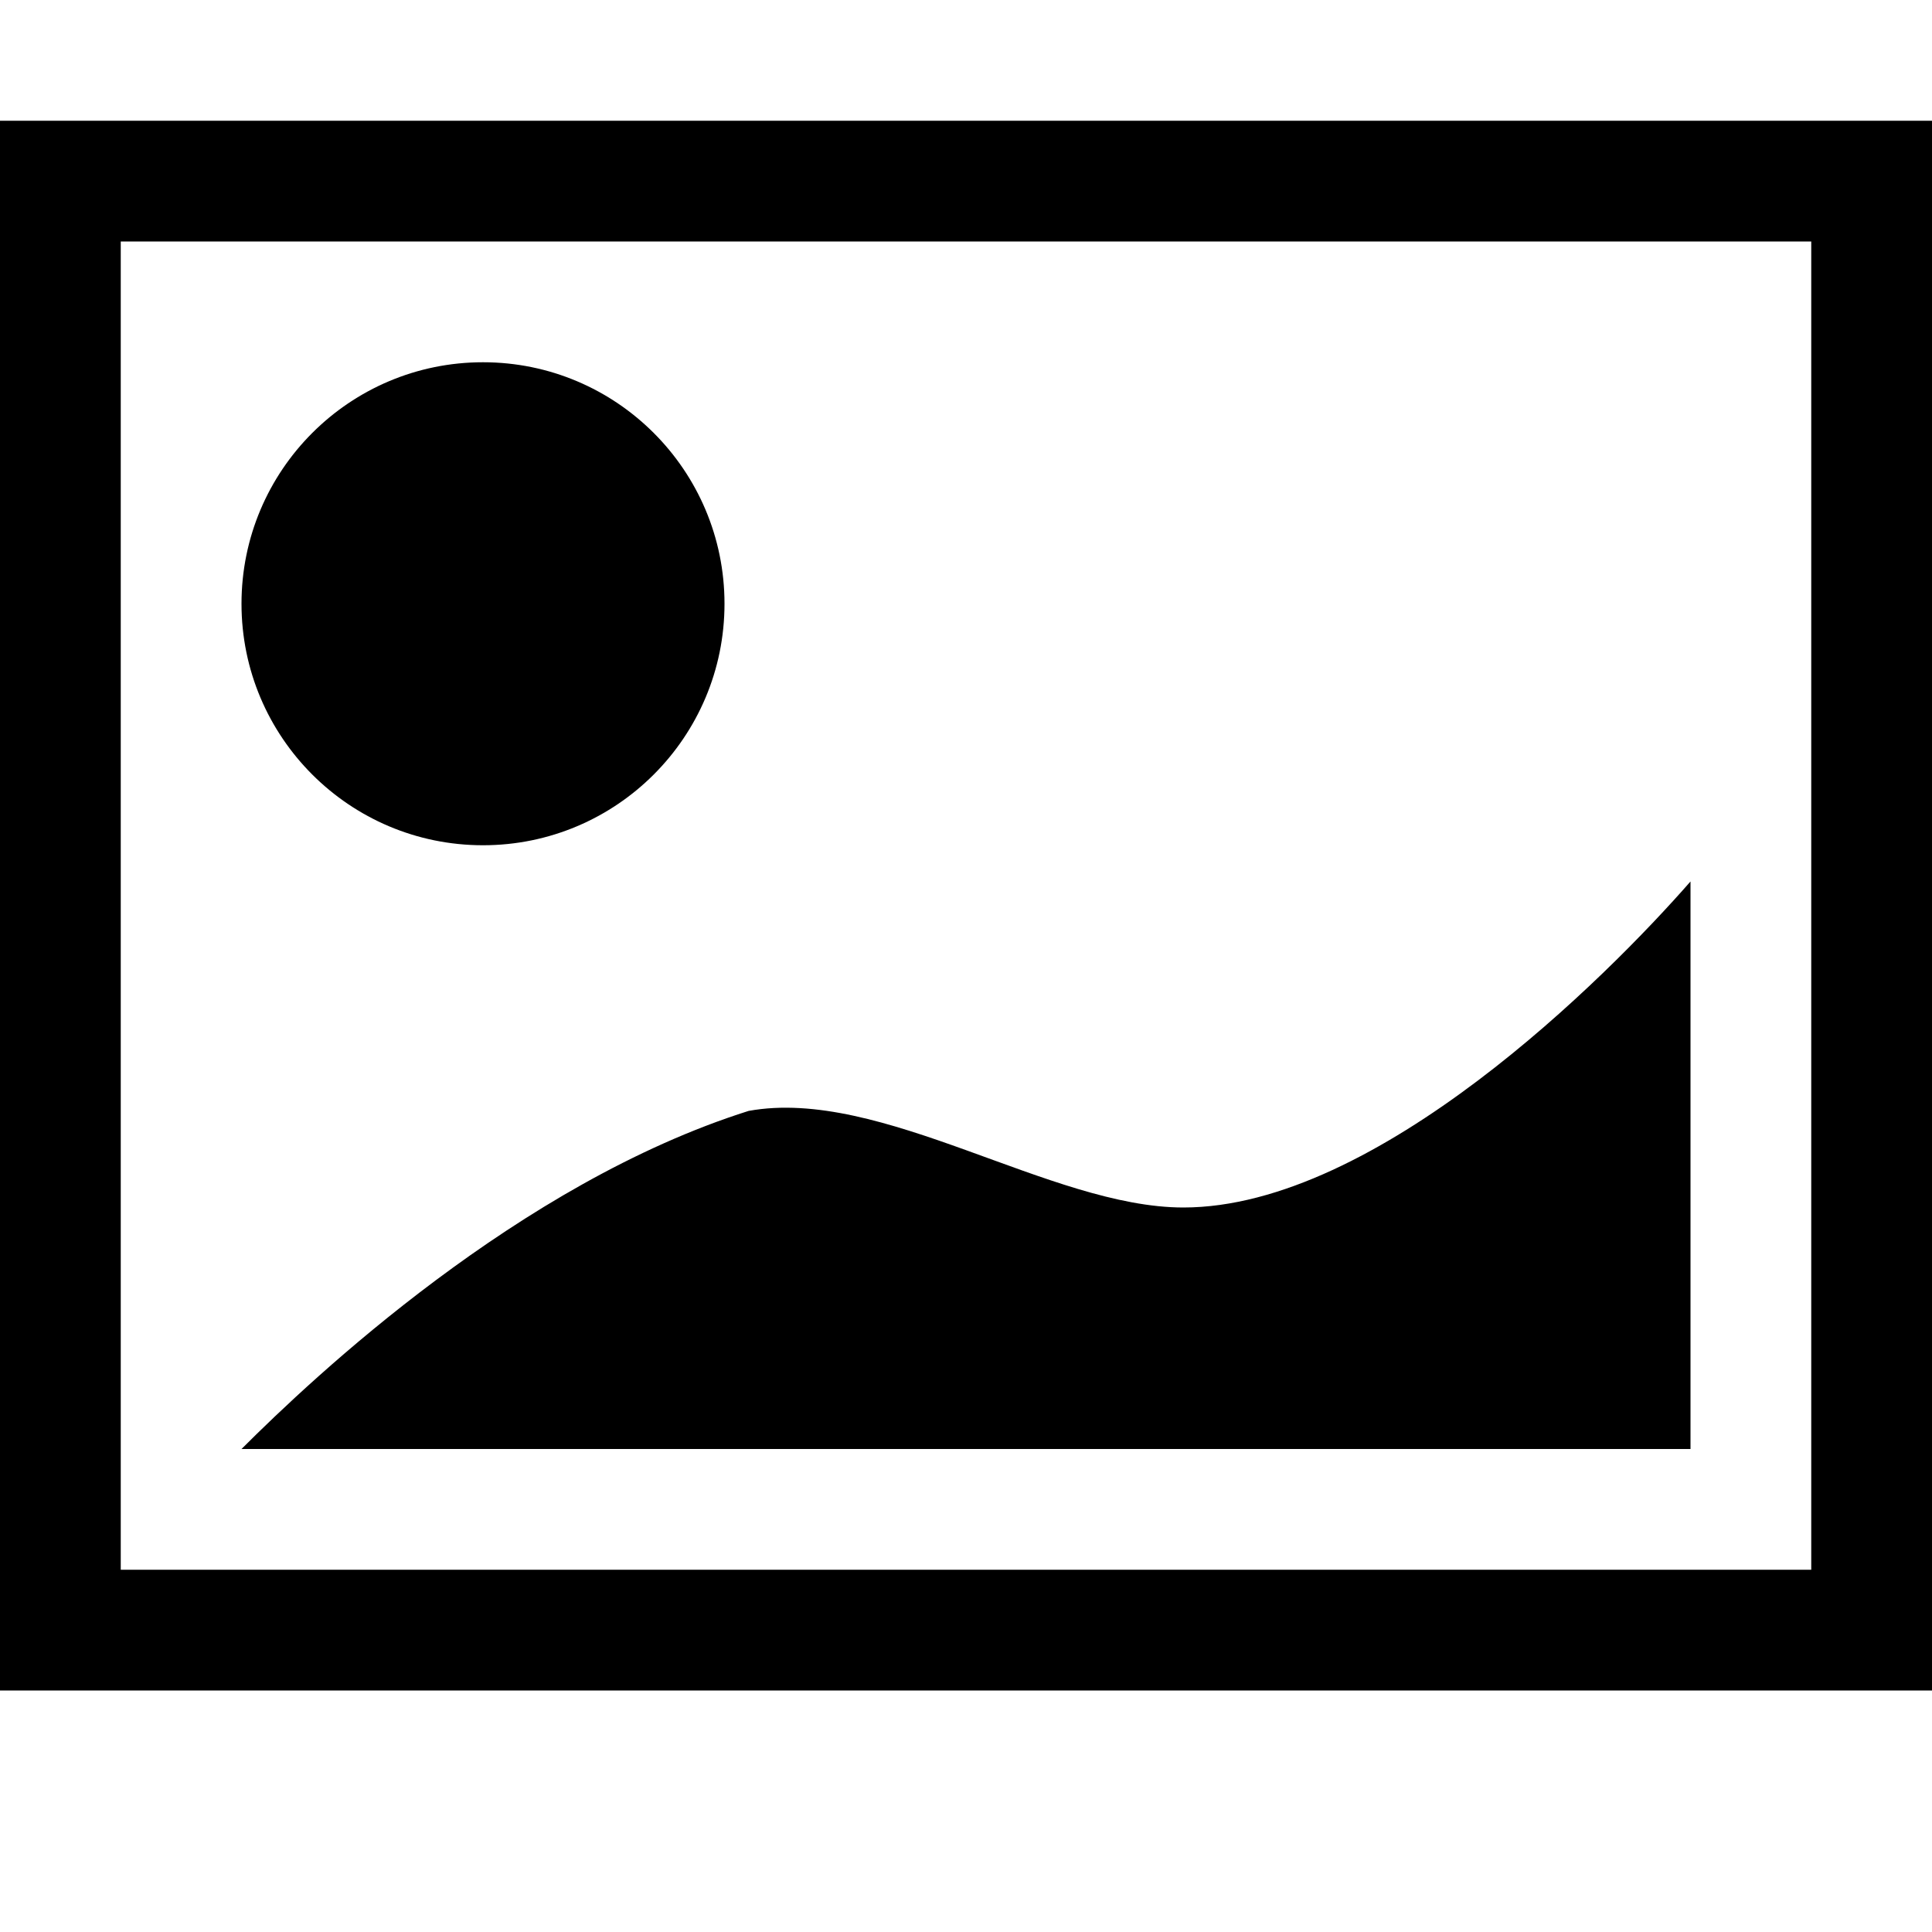 <?xml version="1.0" encoding="utf-8"?>
<!-- Generator: Adobe Illustrator 16.0.0, SVG Export Plug-In . SVG Version: 6.00 Build 0)  -->
<!DOCTYPE svg PUBLIC "-//W3C//DTD SVG 1.1//EN" "http://www.w3.org/Graphics/SVG/1.1/DTD/svg11.dtd">
<svg version="1.1" id="Layer_1" xmlns="http://www.w3.org/2000/svg" xmlns:xlink="http://www.w3.org/1999/xlink" x="0px" y="0px"
	 width="16px" height="16px" viewBox="0 0 16 16" enable-background="new 0 0 16 16" xml:space="preserve">
<g id="pict_copy">
	<path d="M14,7.3C13.3,8.1,11.4,10,9.8,10c-1.1,0-2.5-1-3.6-0.8C4.3,9.8,2.6,11.4,2,12h12V7.3z"/>
</g>
<g>
	<path d="M15,2v11H1V2H15 M16,1H0v13h16V1L16,1z"/>
</g>
<circle cx="4" cy="5" r="2"/>
</svg>
